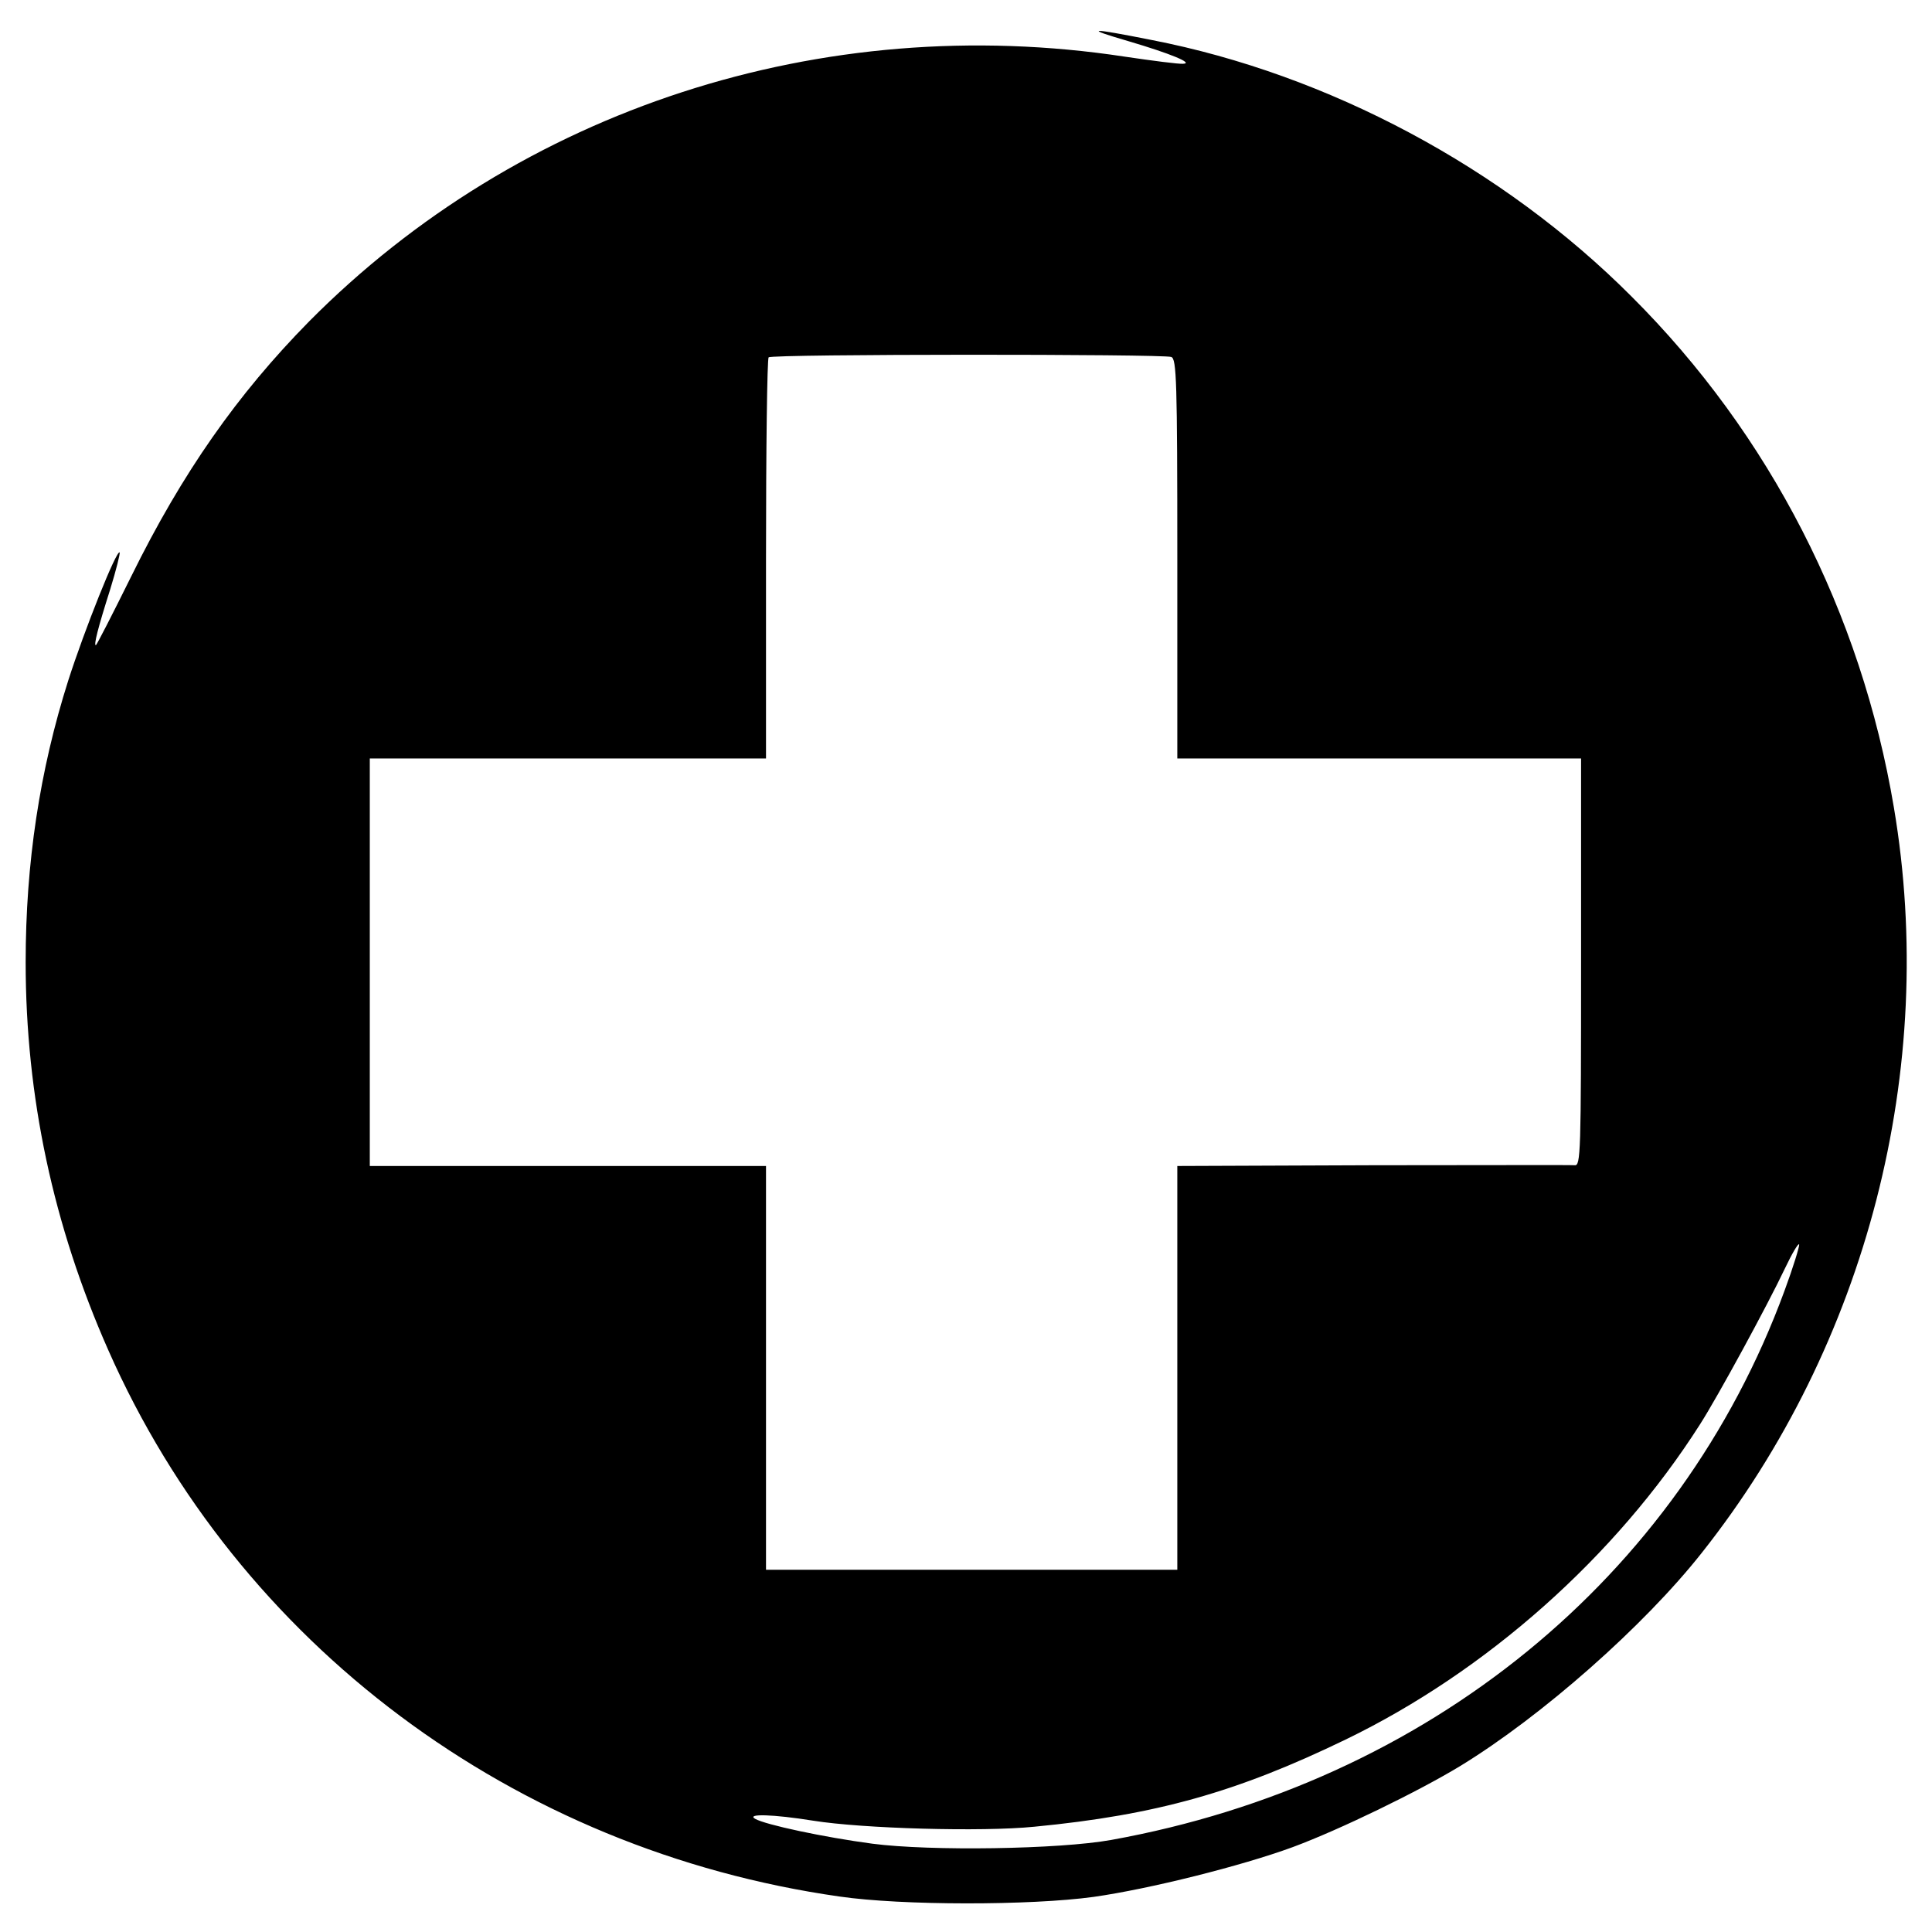 <?xml version="1.0" standalone="no"?>
<!DOCTYPE svg PUBLIC "-//W3C//DTD SVG 20010904//EN"
 "http://www.w3.org/TR/2001/REC-SVG-20010904/DTD/svg10.dtd">
<svg version="1.0" xmlns="http://www.w3.org/2000/svg"
 width="512pt" height="512pt" viewBox="0 0 512 512"
 preserveAspectRatio="xMidYMid meet">
<g transform="translate(0,512) scale(0.1,-0.1)"
fill="#000000" stroke="none">
<path d="M2990 5011 c112 -33 175 -59 145 -60 -11 -1 -81 8 -155 19 -802 122
-1603 -139 -2161 -702 -190 -193 -336 -401 -471 -675 -50 -101 -92 -183 -94
-183 -6 0 5 44 38 148 16 52 27 96 25 98 -8 8 -93 -205 -136 -339 -76 -239
-113 -485 -113 -747 0 -356 73 -698 219 -1028 344 -779 1074 -1325 1938 -1448
165 -24 505 -24 673 -1 148 21 392 82 528 132 124 46 332 147 444 215 216 132
487 371 640 565 438 553 626 1283 509 1975 -87 517 -329 989 -695 1354 -341
342 -804 589 -1272 680 -166 33 -182 32 -62 -3z m114 -837 c14 -5 16 -62 16
-535 l0 -529 535 0 535 0 0 -540 c0 -508 -1 -540 -17 -538 -10 1 -251 0 -535
0 l-518 -2 0 -535 0 -535 -545 0 -545 0 0 535 0 535 -525 0 -525 0 0 540 0
540 525 0 525 0 0 528 c0 291 3 532 7 535 8 9 1046 9 1067 1z m1625 -2475
c-279 -760 -946 -1304 -1784 -1455 -138 -25 -480 -30 -633 -10 -128 17 -283
50 -311 66 -24 14 48 12 154 -5 131 -21 447 -30 586 -16 323 31 538 92 825
231 374 181 716 485 939 835 48 75 179 316 225 413 19 40 36 69 38 64 1 -5
-16 -61 -39 -123z"/>
</g>
</svg>
